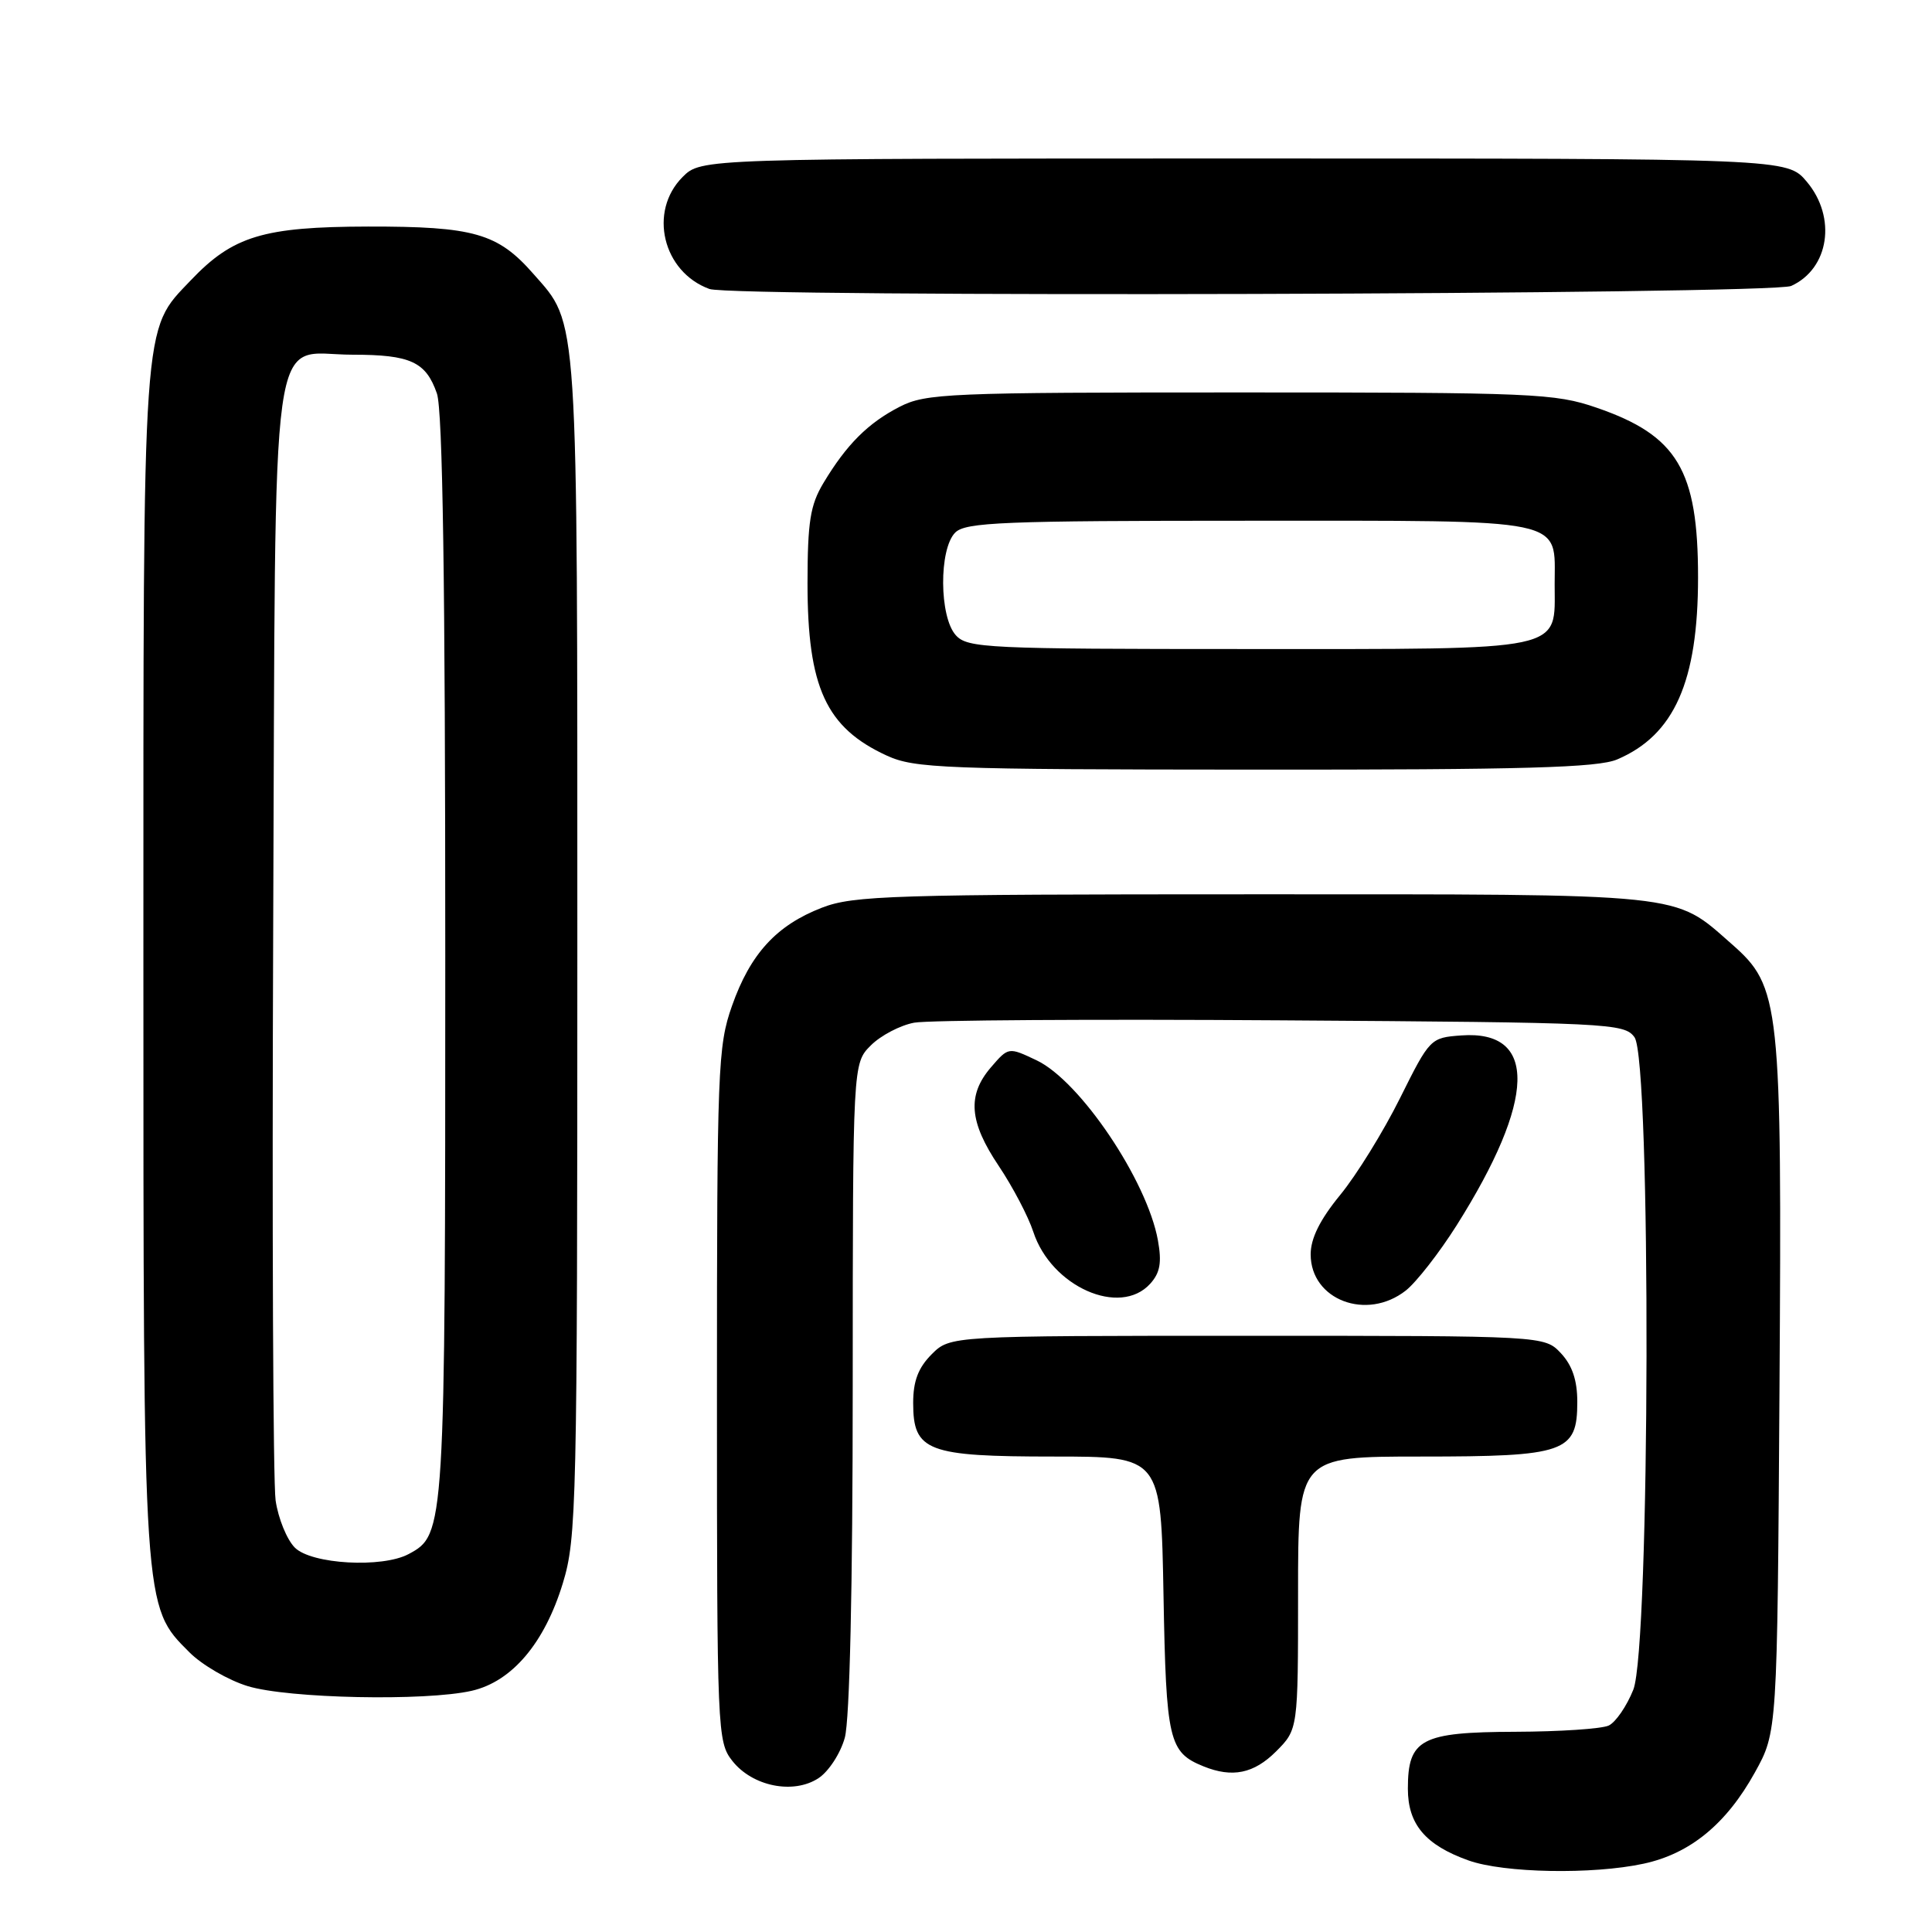 <?xml version="1.0" encoding="UTF-8" standalone="no"?>
<!DOCTYPE svg PUBLIC "-//W3C//DTD SVG 1.1//EN" "http://www.w3.org/Graphics/SVG/1.1/DTD/svg11.dtd" >
<svg xmlns="http://www.w3.org/2000/svg" xmlns:xlink="http://www.w3.org/1999/xlink" version="1.1" viewBox="0 0 256 256">
 <g >
 <path fill="currentColor"
d=" M 217.78 246.95 C 223.94 245.63 228.75 241.69 232.53 234.86 C 235.50 229.50 235.50 229.50 235.79 184.14 C 236.12 132.78 235.90 130.75 229.47 125.10 C 221.65 118.25 224.10 118.50 166.00 118.50 C 118.19 118.50 113.09 118.66 108.92 120.27 C 102.89 122.60 99.42 126.38 96.99 133.29 C 95.11 138.62 95.00 141.60 95.00 184.84 C 95.00 229.54 95.05 230.80 97.04 233.33 C 99.70 236.71 105.13 237.80 108.45 235.62 C 109.80 234.74 111.37 232.33 111.94 230.26 C 112.59 227.92 112.99 210.35 112.99 183.70 C 113.00 140.91 113.00 140.91 115.39 138.52 C 116.70 137.21 119.29 135.85 121.14 135.51 C 122.99 135.17 144.90 135.03 169.83 135.20 C 213.36 135.49 215.22 135.58 216.58 137.44 C 218.80 140.48 218.66 218.31 216.42 223.90 C 215.55 226.07 214.09 228.20 213.17 228.64 C 212.25 229.08 206.68 229.45 200.79 229.47 C 188.29 229.51 186.55 230.43 186.55 237.01 C 186.55 241.73 188.87 244.48 194.59 246.52 C 199.27 248.19 211.01 248.41 217.78 246.95 Z  M 169.08 232.08 C 172.00 229.15 172.00 229.15 172.00 211.08 C 172.00 193.00 172.00 193.00 188.28 193.00 C 207.44 193.00 209.00 192.46 209.00 185.76 C 209.00 182.89 208.33 180.92 206.83 179.31 C 204.65 177.00 204.65 177.00 165.28 177.00 C 125.91 177.00 125.91 177.00 123.45 179.45 C 121.67 181.24 121.00 183.00 121.00 185.90 C 121.00 192.30 122.85 193.00 139.64 193.00 C 153.84 193.00 153.84 193.00 154.17 211.35 C 154.52 230.67 154.87 232.19 159.47 234.05 C 163.29 235.60 166.14 235.01 169.08 232.08 Z  M 62.50 224.04 C 67.84 222.82 72.16 217.72 74.58 209.78 C 76.40 203.82 76.50 199.51 76.50 125.50 C 76.50 40.35 76.68 43.12 70.66 36.27 C 65.95 30.90 62.78 30.00 48.78 30.02 C 34.89 30.05 30.87 31.27 25.29 37.13 C 18.80 43.96 19.00 41.14 19.00 127.44 C 19.00 213.58 18.95 212.79 25.09 218.93 C 26.76 220.61 30.24 222.63 32.82 223.42 C 38.16 225.06 56.35 225.44 62.50 224.04 Z  M 186.28 171.00 C 187.68 169.89 190.70 166.02 192.99 162.40 C 203.53 145.70 203.77 136.46 193.63 137.20 C 189.54 137.50 189.46 137.58 185.50 145.53 C 183.30 149.95 179.74 155.71 177.58 158.34 C 174.90 161.61 173.67 164.09 173.67 166.21 C 173.67 172.25 181.10 175.07 186.28 171.00 Z  M 152.41 170.10 C 153.72 168.65 153.96 167.30 153.43 164.35 C 151.99 156.41 143.11 143.23 137.36 140.50 C 133.63 138.73 133.63 138.73 131.31 141.42 C 128.13 145.12 128.41 148.65 132.35 154.51 C 134.19 157.26 136.25 161.18 136.92 163.23 C 139.30 170.49 148.40 174.53 152.41 170.10 Z  M 214.28 100.63 C 221.85 97.41 225.00 90.31 225.00 76.50 C 225.00 62.28 222.26 57.70 211.55 54.02 C 206.04 52.12 203.19 52.00 164.30 52.00 C 125.59 52.00 122.68 52.12 119.21 53.90 C 115.02 56.05 112.17 58.90 109.11 64.00 C 107.36 66.92 107.01 69.12 107.00 77.28 C 107.00 91.08 109.45 96.42 117.50 100.12 C 121.19 101.81 124.97 101.96 166.28 101.98 C 202.02 102.00 211.71 101.72 214.28 100.63 Z  M 237.34 37.89 C 242.38 35.60 243.39 28.81 239.41 24.08 C 236.82 21.00 236.82 21.00 164.87 21.00 C 92.91 21.00 92.91 21.00 90.45 23.45 C 85.89 28.02 87.81 36.03 94.00 38.29 C 97.10 39.43 234.82 39.04 237.34 37.89 Z  M 39.07 205.07 C 38.01 204.01 36.87 201.20 36.52 198.82 C 36.18 196.44 36.04 162.26 36.20 122.85 C 36.55 39.87 35.56 47.00 46.72 47.00 C 54.40 47.00 56.43 47.94 57.89 52.13 C 58.66 54.33 59.00 77.14 59.00 126.68 C 59.00 202.90 58.97 203.34 54.15 205.92 C 50.64 207.80 41.27 207.27 39.07 205.07 Z  M 126.65 84.17 C 124.45 81.74 124.40 72.75 126.57 70.57 C 127.94 69.20 132.87 69.00 165.50 69.00 C 208.19 69.00 206.00 68.54 206.00 77.42 C 206.00 86.41 207.94 86.00 165.33 86.00 C 130.74 86.00 128.20 85.88 126.65 84.17 Z "/>
</g>
</svg>